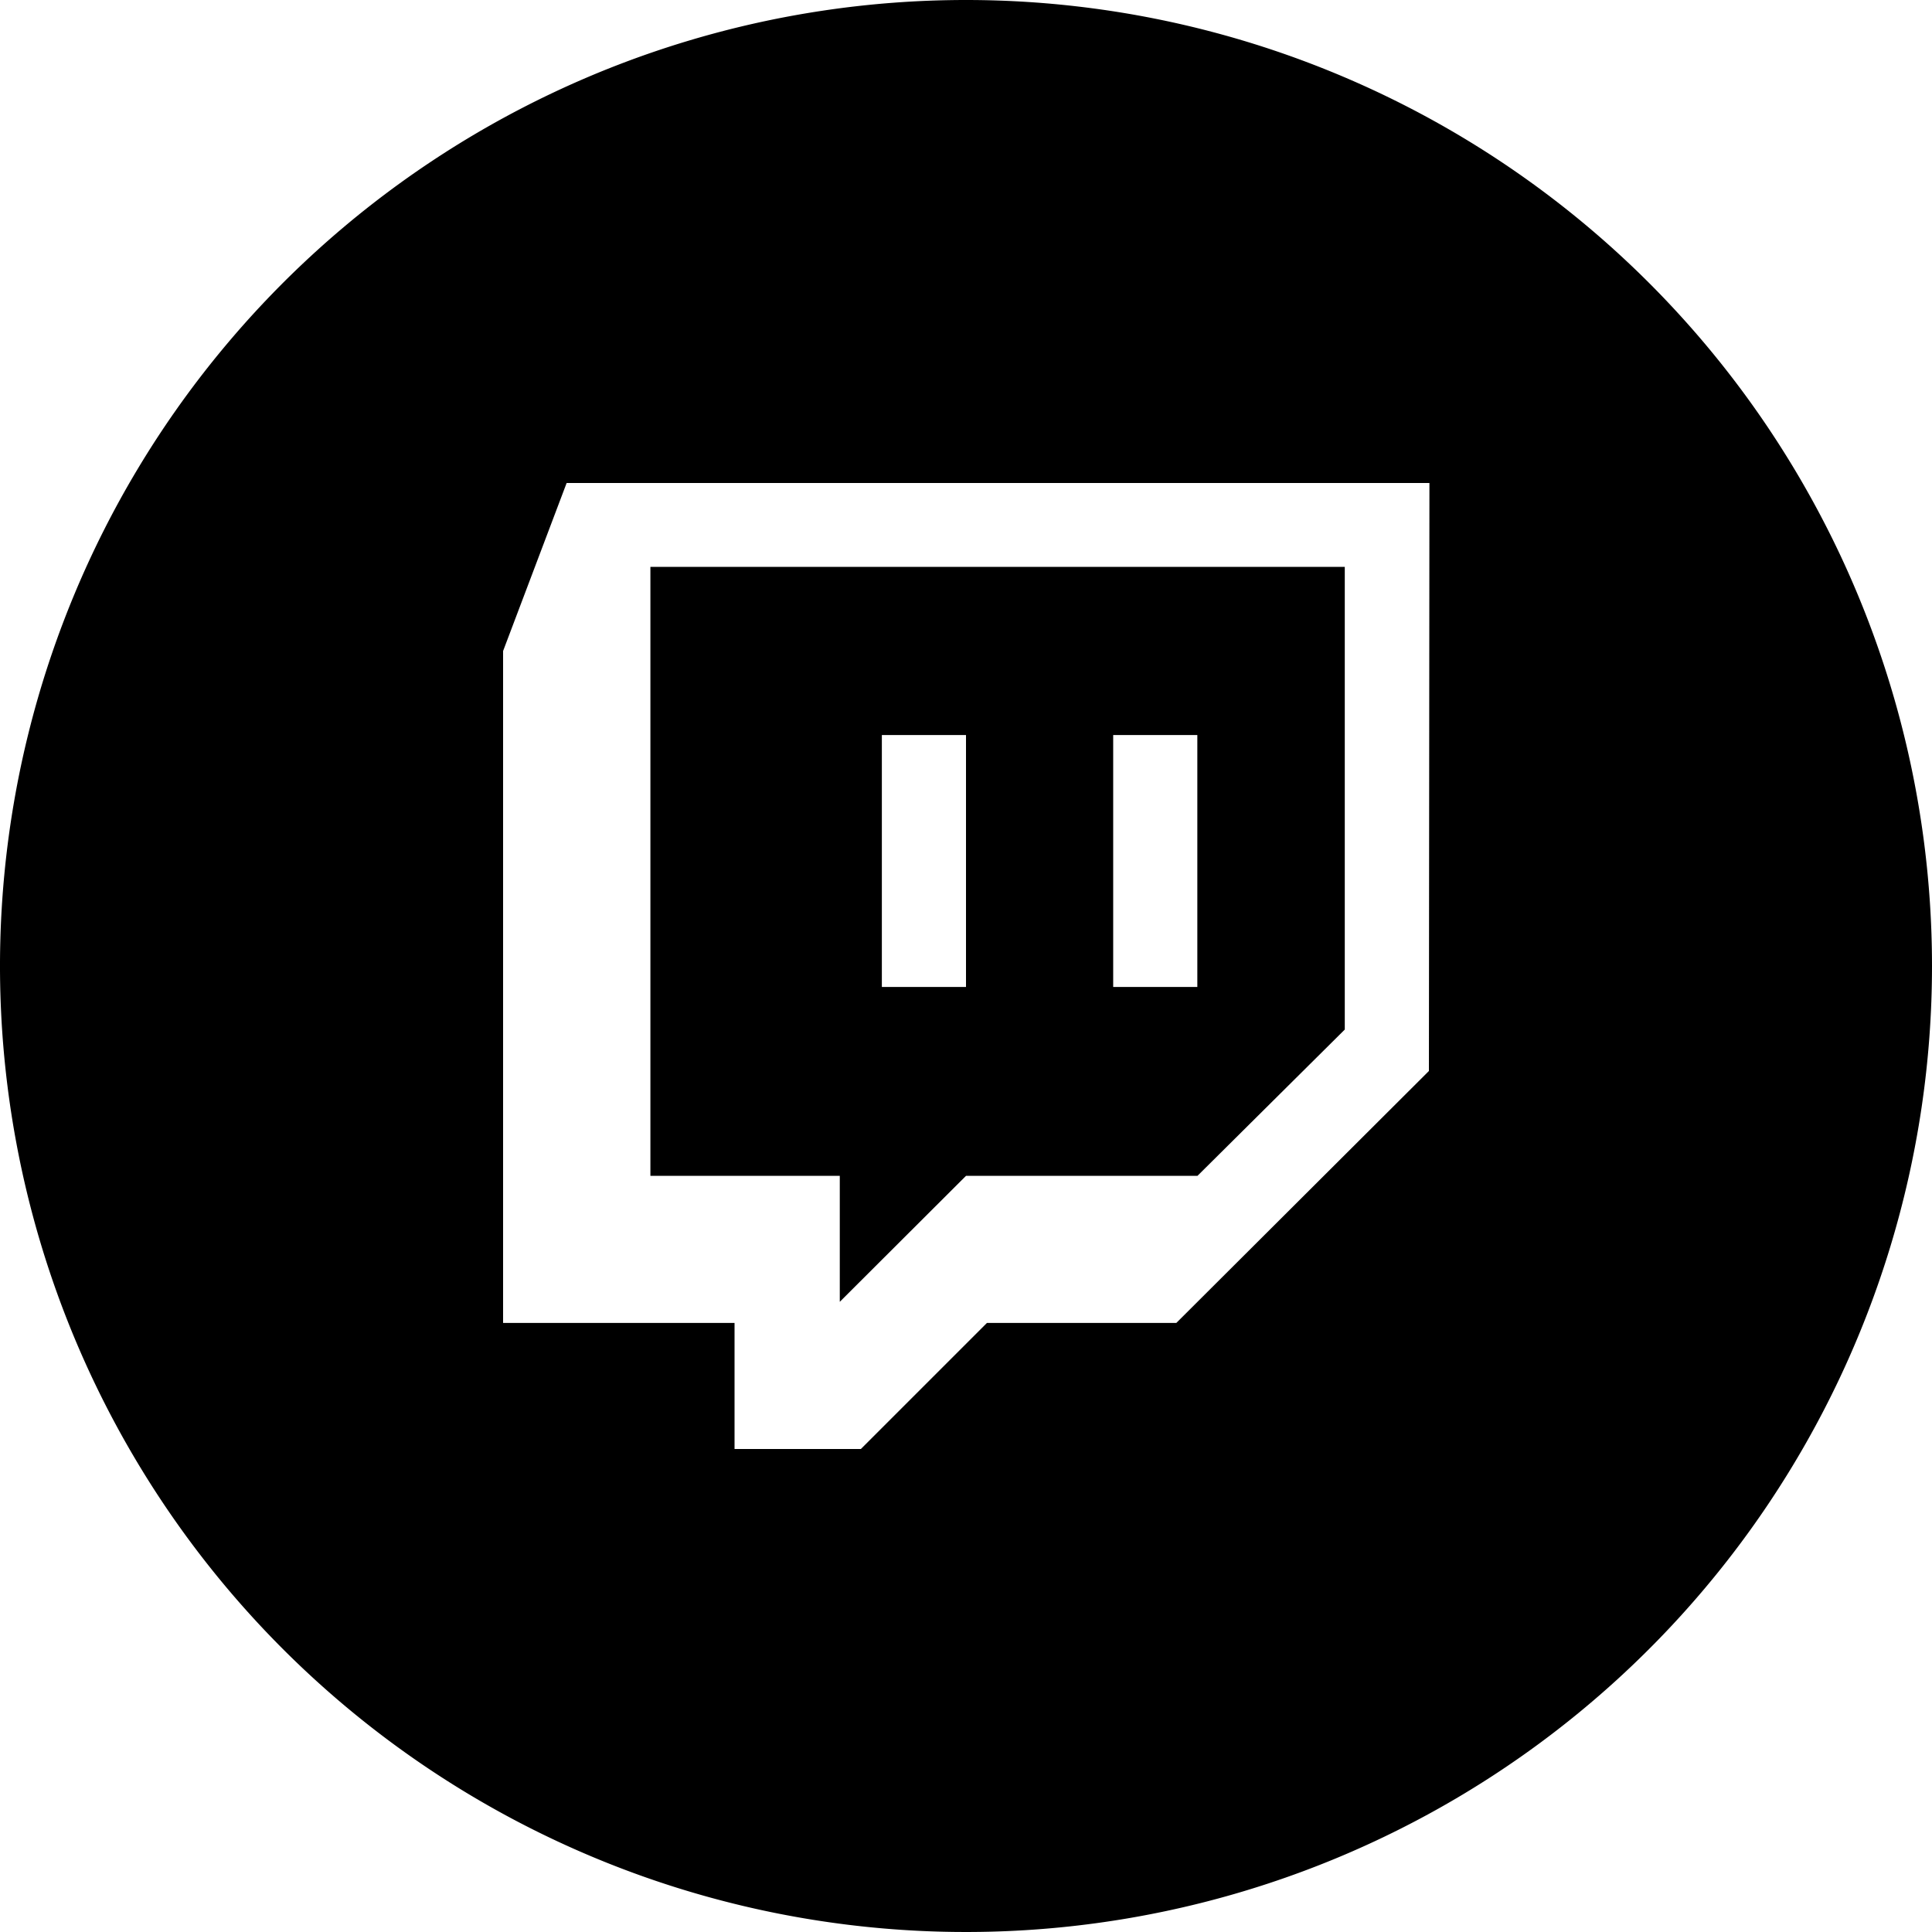 <svg height="512" viewBox="0 0 152 152" width="512" xmlns="http://www.w3.org/2000/svg"><g id="Layer_2" data-name="Layer 2"><g id="_43.twitch" data-name="43.twitch"><path d="m51.17 44.6v47.91h14.9v9.91l9.93-9.91h18.21l11.59-11.51v-36.4zm24.83 33.05h-6.62v-19.82h6.62zm18.2 0h-6.62v-19.82h6.62z"/><path d="m76 0a76 76 0 1 0 76 76 76 76 0 0 0 -76-76zm36.42 84.26-19.87 19.82h-14.9l-9.92 9.92h-9.94v-9.92h-18.21v-52.86l5-13.22h67.88z"/></g></g></svg>